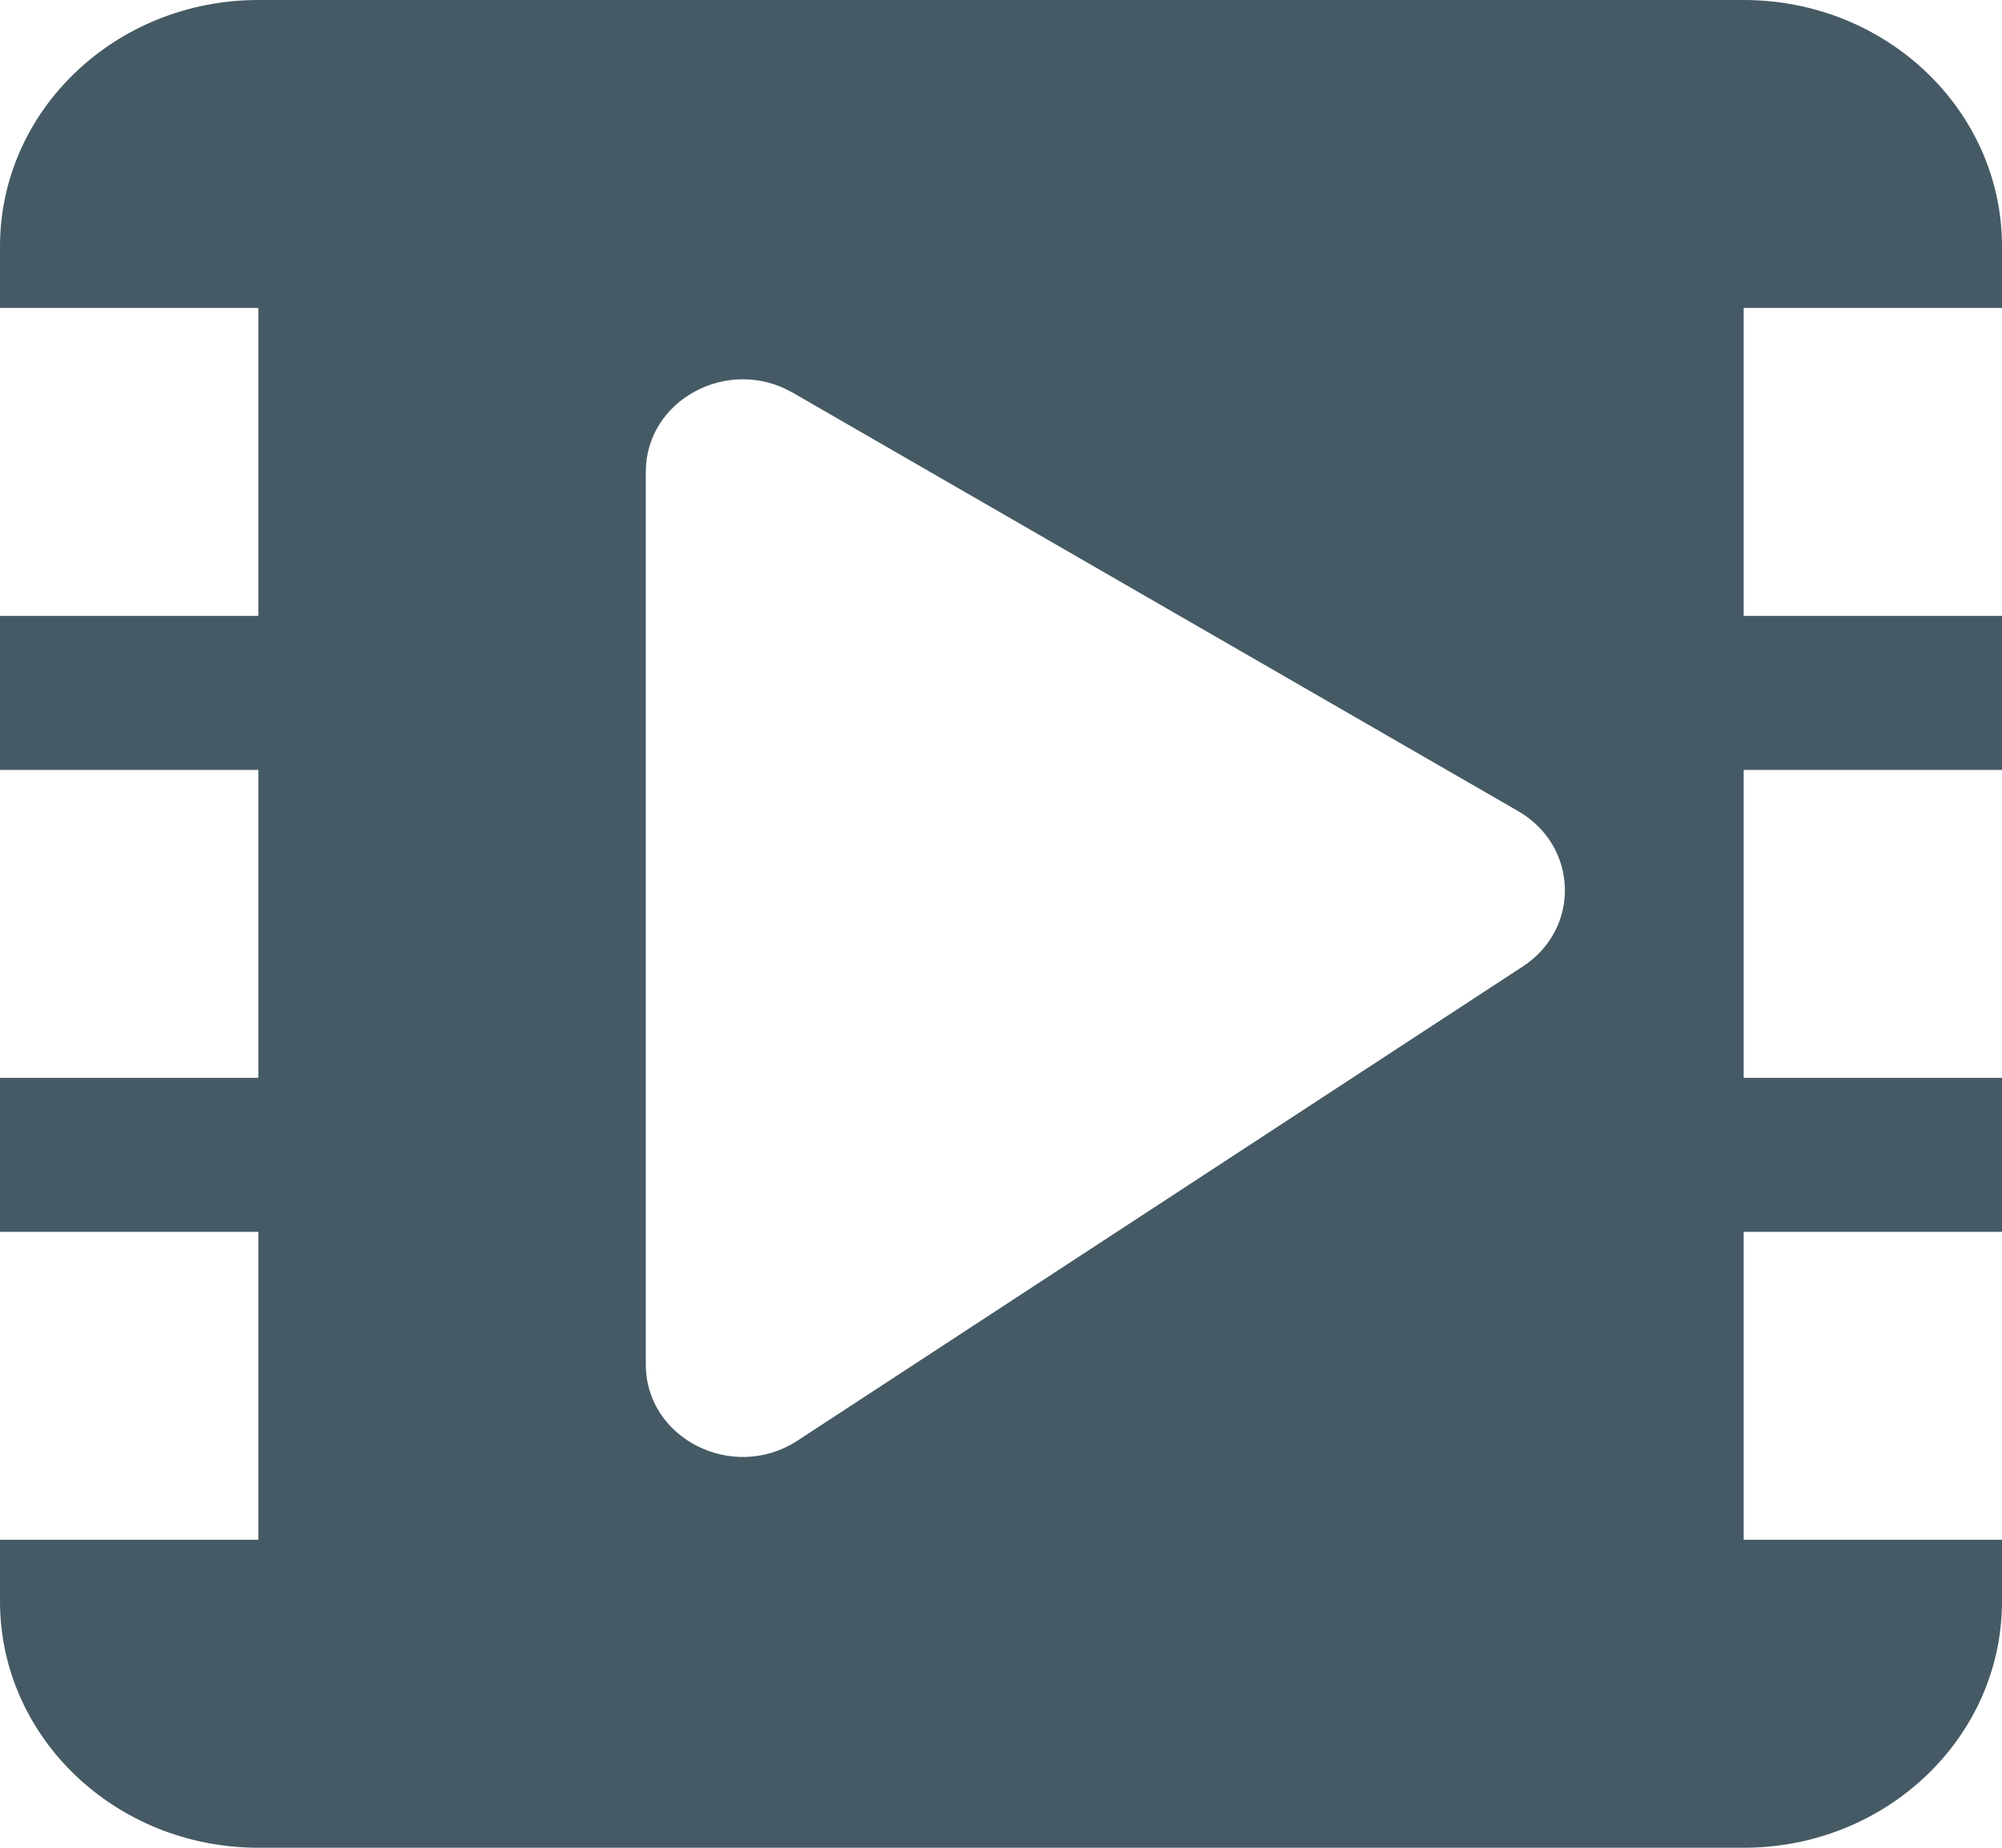 <svg width="26" height="24" viewBox="0 0 26 24" fill="none" xmlns="http://www.w3.org/2000/svg">
<path fill-rule="evenodd" clip-rule="evenodd" d="M3.355 0C1.502 0 0 1.433 0 3.2V4H3.355V8H0V10H3.355V14H0V16H3.355V20H0V20.8C0 22.567 1.502 24 3.355 24H22.645C24.498 24 26 22.567 26 20.8V20H22.645V16H26V14H22.645V10H26V8H22.645V4H26V3.2C26 1.433 24.498 0 22.645 0H3.355ZM10.296 5.101L19.717 10.536C20.499 10.988 20.531 12.06 19.777 12.553L10.357 18.712C9.521 19.258 8.387 18.688 8.387 17.723V6.128C8.387 5.194 9.458 4.618 10.296 5.101Z" fill="#455A64"/>
</svg>
